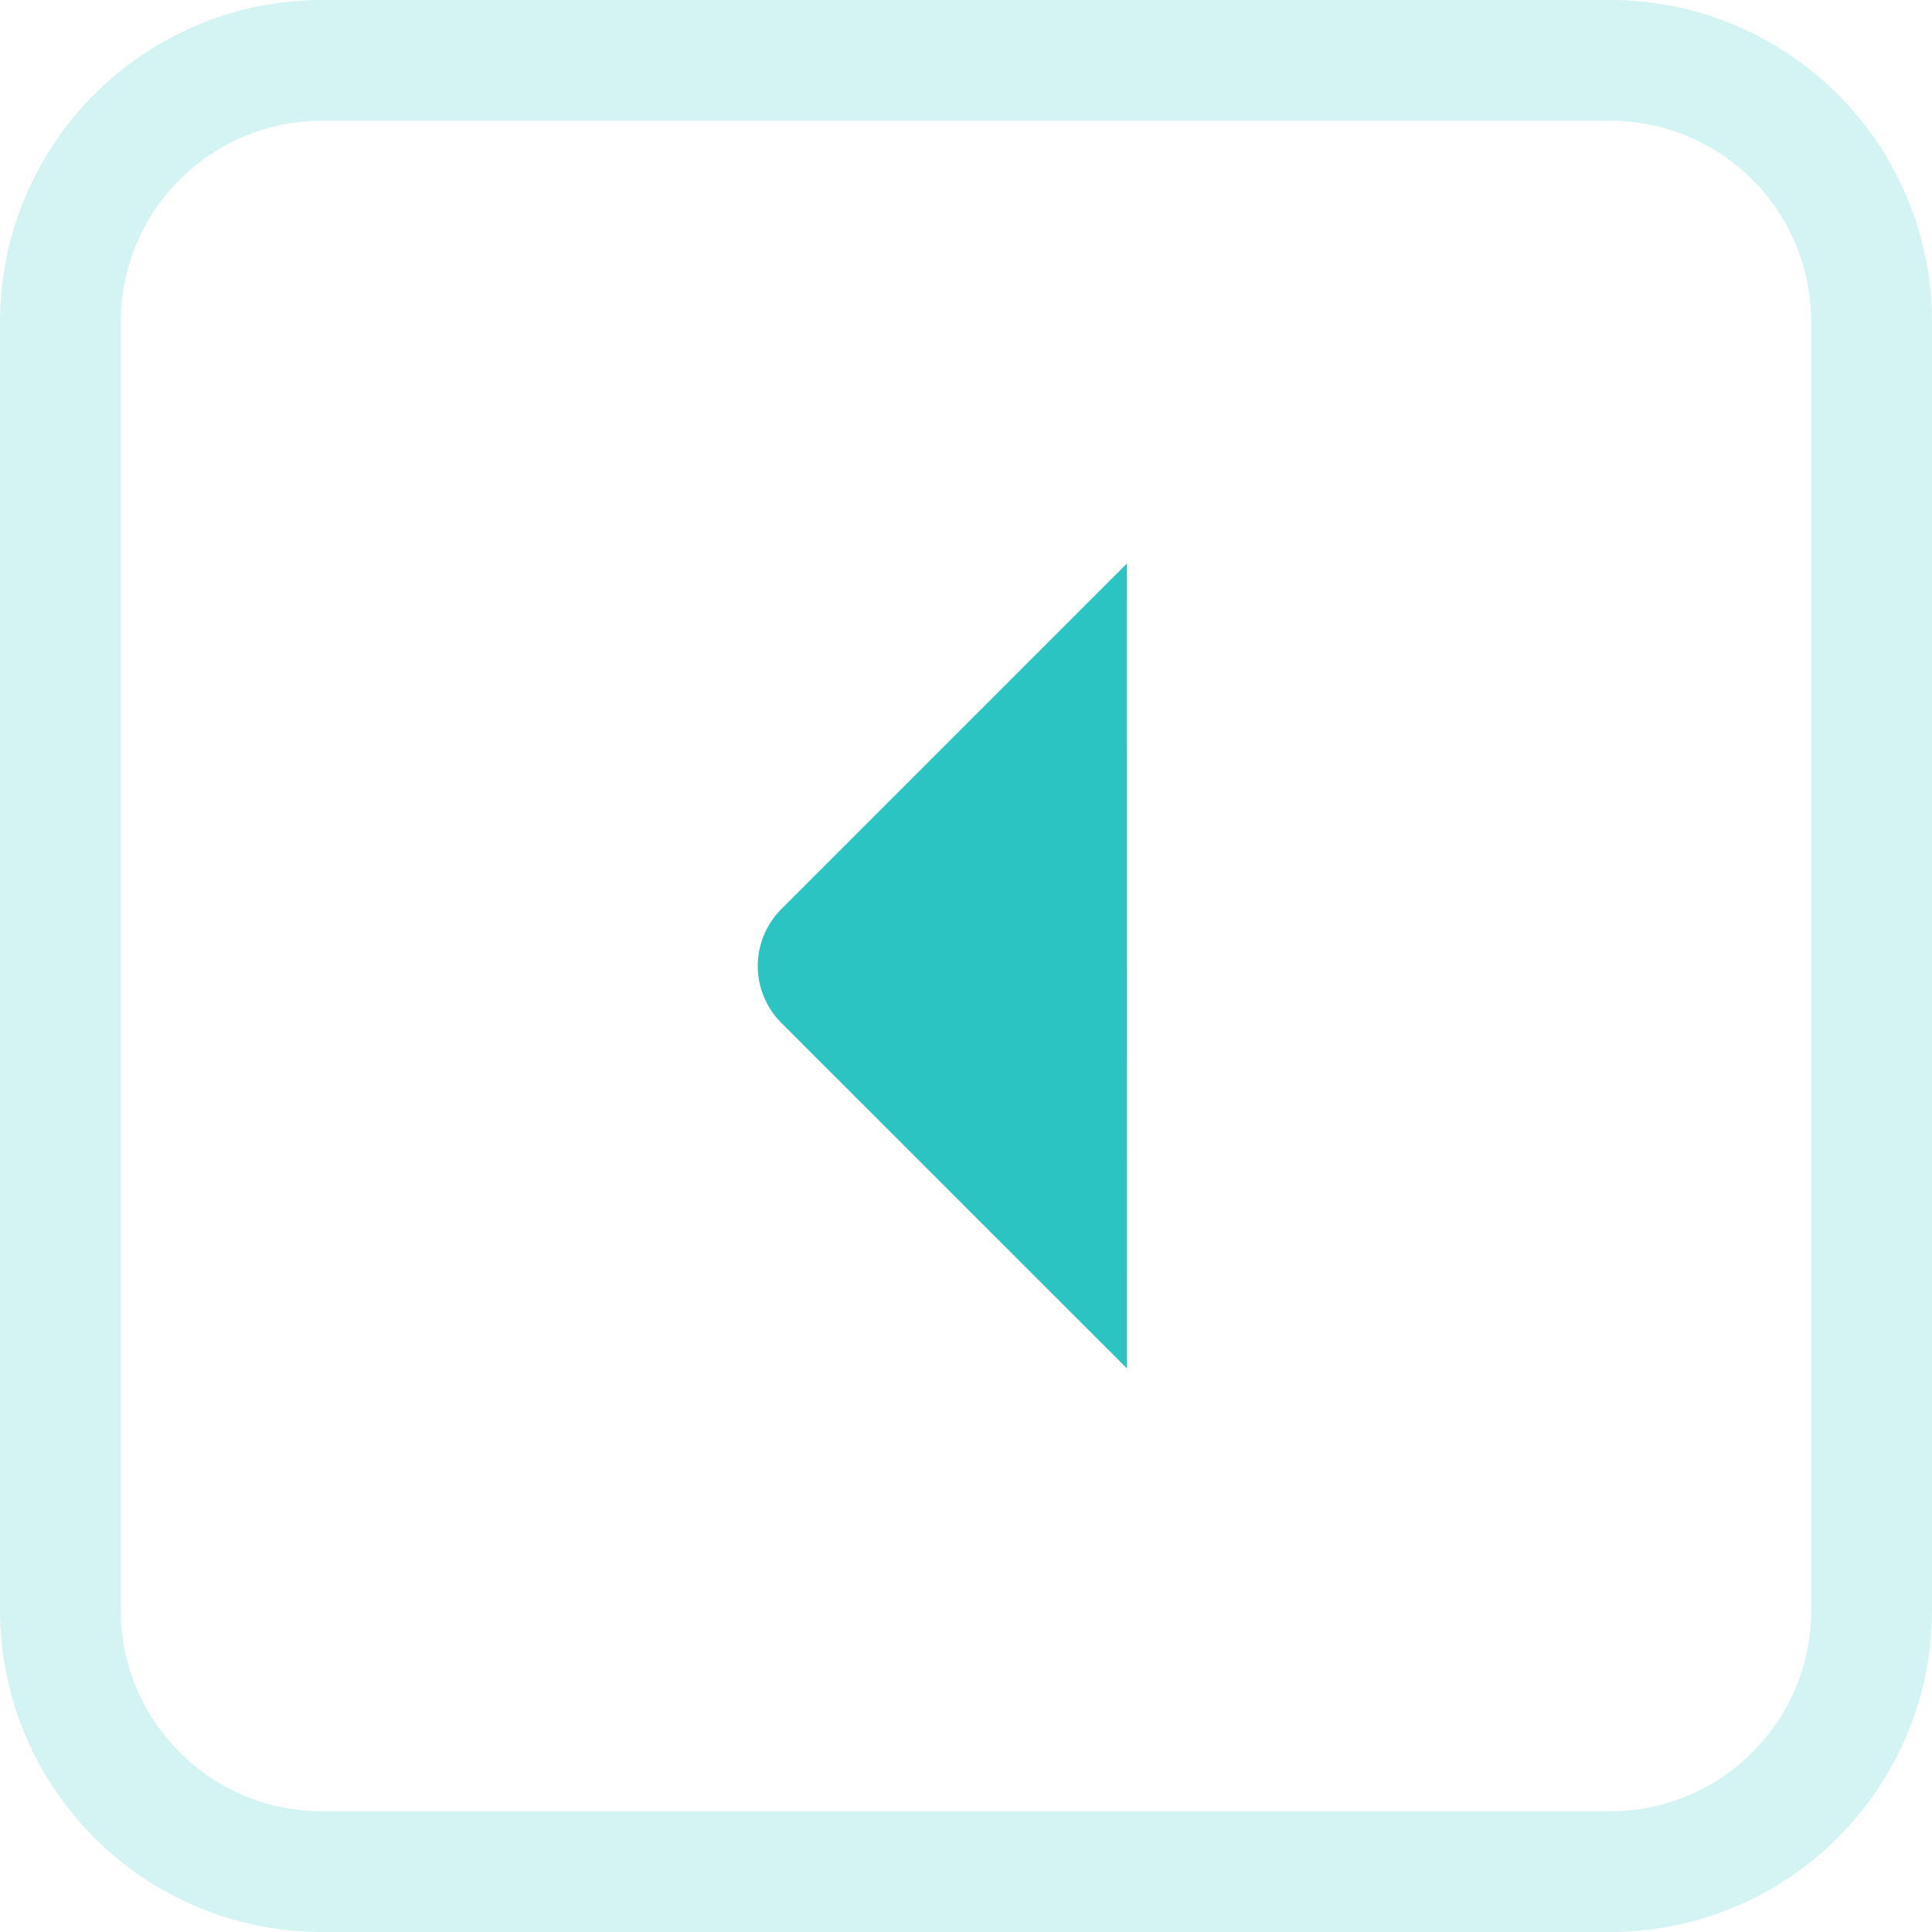 <svg width="24" height="24" viewBox="0 0 24 24" fill="none" xmlns="http://www.w3.org/2000/svg">
<g clip-path="url(#clip0_33_773)">
<path opacity="0.2" d="M20 23.25L4 23.25C2.205 23.25 0.75 21.795 0.75 20L0.75 4C0.75 2.205 2.205 0.75 4 0.75L20 0.75C21.795 0.75 23.25 2.205 23.25 4L23.25 20C23.25 21.795 21.795 23.25 20 23.25Z" stroke="#2BC4C3" stroke-width="1.5"/>
<path fill-rule="evenodd" clip-rule="evenodd" d="M13.999 7L9.706 11.293C9.519 11.48 9.413 11.735 9.413 12C9.413 12.265 9.519 12.52 9.706 12.707L14 17" fill="#2BC4C3"/>
</g>
<defs>
<clipPath id="clip0_33_773">
<rect width="24" height="24" fill="white" transform="translate(24) rotate(90)"/>
</clipPath>
</defs>
</svg>
